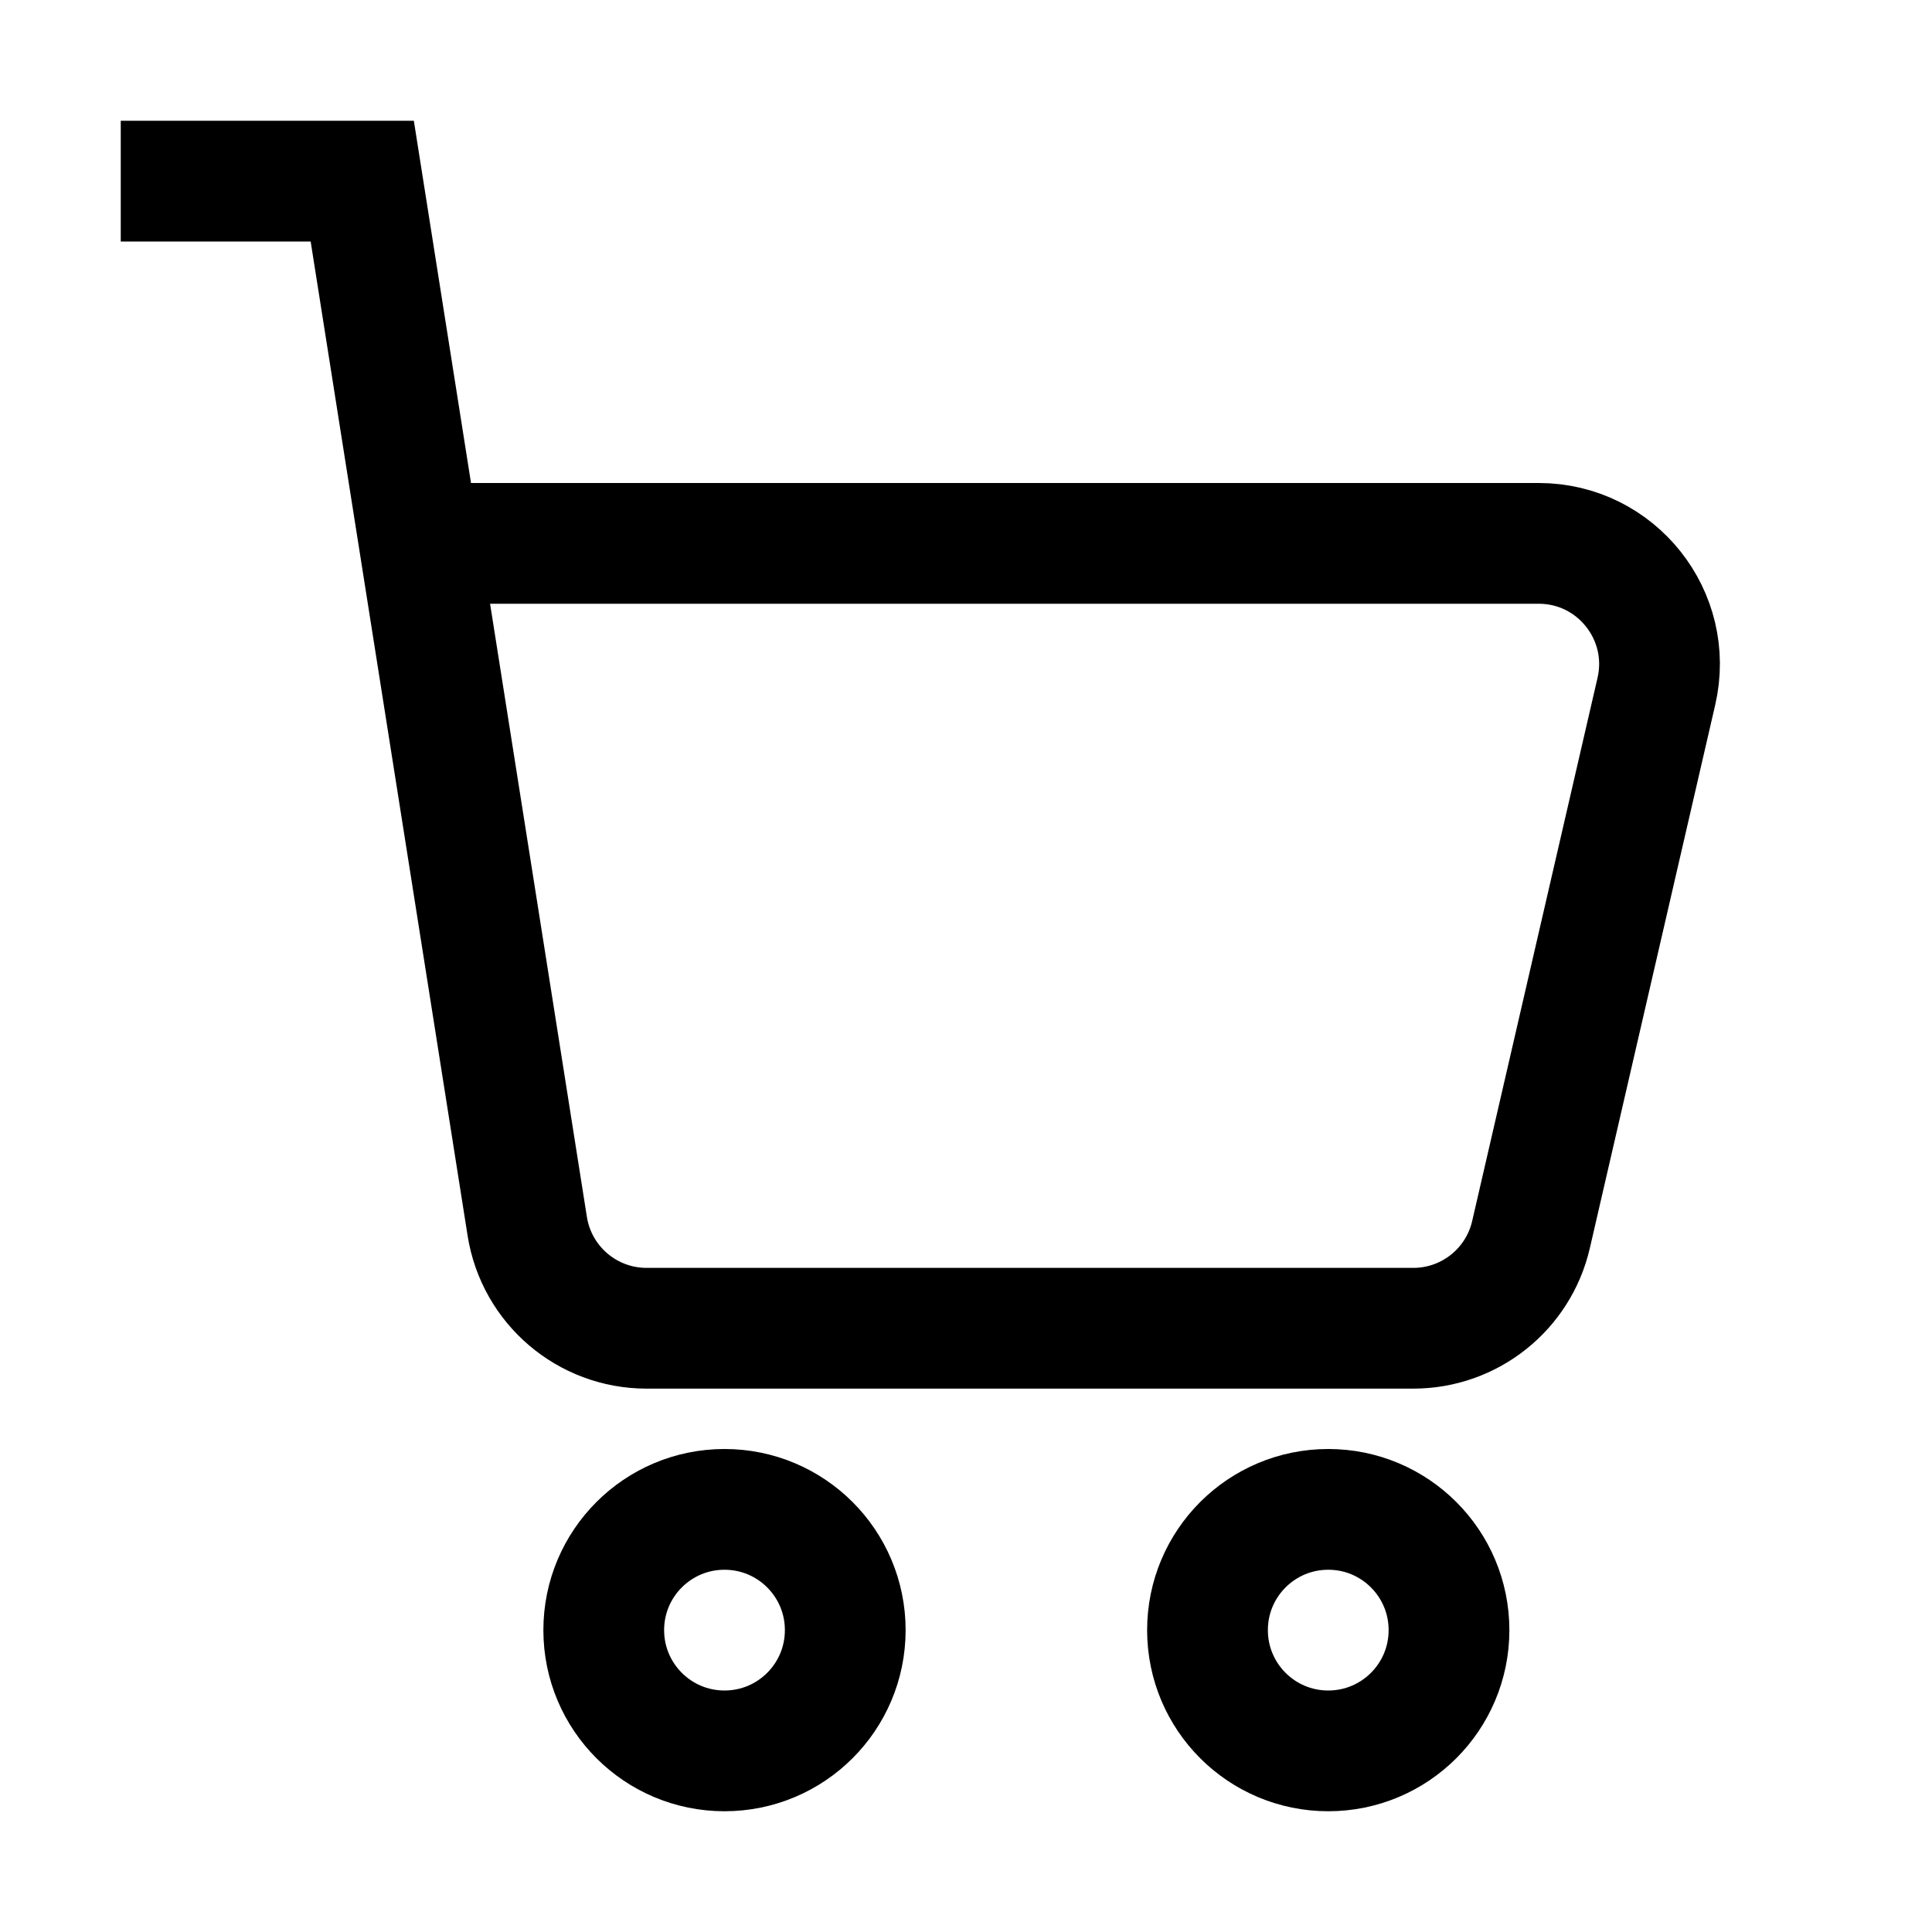 <svg width="32" height="32" viewBox="0 0 32 32" fill="none" xmlns="http://www.w3.org/2000/svg">
<path d="M2 3H6L6.947 9M6.947 9L8.733 20.312C8.887 21.284 9.725 22 10.709 22H23.409C24.34 22 25.148 21.357 25.358 20.45L27.435 11.45C27.724 10.197 26.772 9 25.486 9H6.947ZM14 27C14 28.105 13.105 29 12 29C10.895 29 10 28.105 10 27C10 25.895 10.895 25 12 25C13.105 25 14 25.895 14 27ZM24 27C24 28.105 23.105 29 22 29C20.895 29 20 28.105 20 27C20 25.895 20.895 25 22 25C23.105 25 24 25.895 24 27Z" stroke="black" stroke-width="2"/>
</svg>
